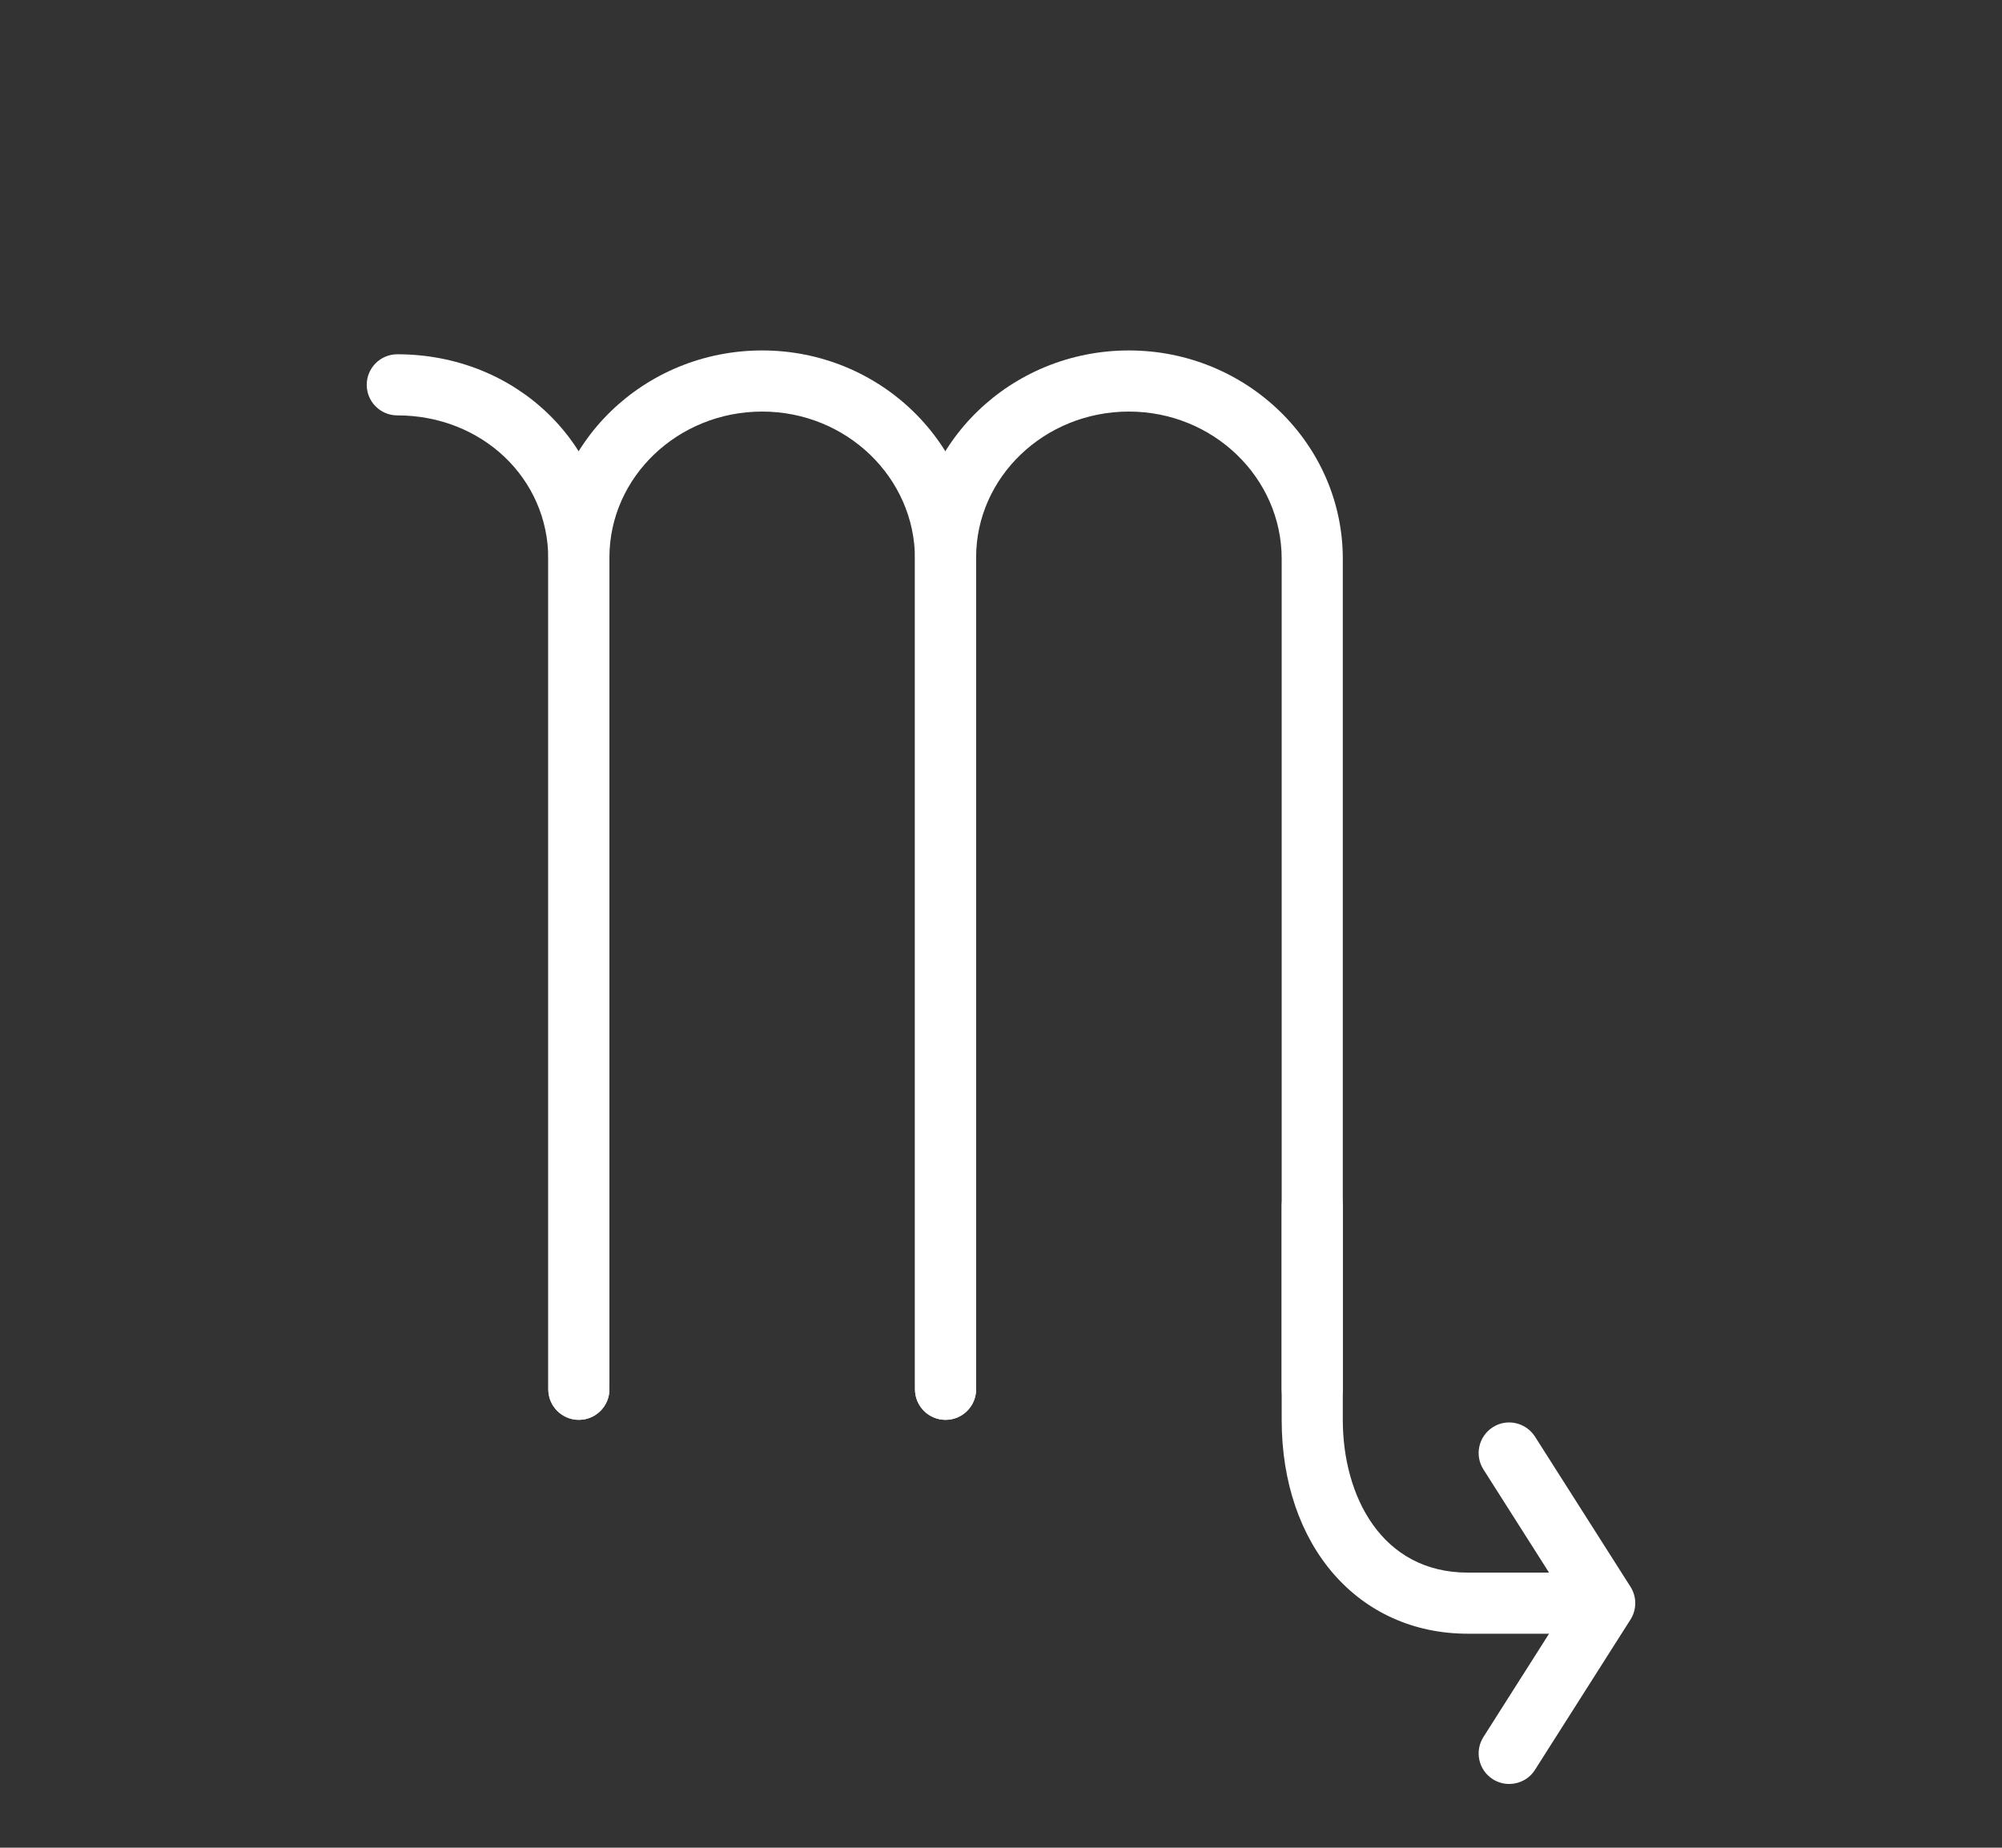 <?xml version="1.0" encoding="utf-8"?>
<!-- Generator: Adobe Illustrator 19.1.0, SVG Export Plug-In . SVG Version: 6.00 Build 0)  -->
<svg version="1.1" id="Layer_1" xmlns="http://www.w3.org/2000/svg" xmlns:xlink="http://www.w3.org/1999/xlink" x="0px" y="0px"
	 viewBox="-425 325.206 155.784 143.794" enable-background="new -425 325.206 155.784 143.794" xml:space="preserve">
<rect x="-425" y="325.206" width="155.784" height="143.794" fill="#333333" stroke="none"/>
<g>
	<g>
		<path fill="#FFFFFF" d="M-379.957,435.704c-1.314,0-2.378-1.064-2.378-2.378v-64.628c0-6.261-5.16-11.165-11.75-11.165
			c-1.314,0-2.378-1.064-2.378-2.378s1.064-2.378,2.378-2.378c9.256,0,16.505,6.995,16.505,15.92v64.629
			C-377.579,434.641-378.643,435.704-379.957,435.704z"/>
		<path fill="#FFFFFF" d="M-351.423,435.704c-1.314,0-2.378-1.064-2.378-2.378v-64.628c0-6.32-5.331-11.462-11.889-11.462
			c-6.558,0-11.889,5.095-11.889,11.355v64.736c0,1.314-1.064,2.378-2.378,2.378s-2.378-1.064-2.378-2.378v-64.737
			c0-8.884,7.468-16.111,16.645-16.111c9.177,0,16.645,7.277,16.645,16.218v64.629
			C-349.045,434.641-350.108,435.704-351.423,435.704z"/>
		<path fill="#FFFFFF" d="M-322.889,435.704c-1.314,0-2.378-1.064-2.378-2.378v-64.628c0-6.32-5.331-11.462-11.889-11.462
			s-11.889,5.095-11.889,11.355v64.736c0,1.314-1.064,2.378-2.378,2.378s-2.378-1.064-2.378-2.378v-64.737
			c0-8.884,7.468-16.111,16.645-16.111s16.645,7.277,16.645,16.218v64.629C-320.511,434.641-321.574,435.704-322.889,435.704z"/>
		<path fill="#FFFFFF" d="M-301.488,452.349h-9.289c-8.532,0-14.49-6.845-14.49-16.645V419.06c0-1.314,1.064-2.378,2.378-2.378
			s2.378,1.064,2.378,2.378v16.645c0,5.916,3.01,11.889,9.734,11.889h9.289c1.314,0,2.378,1.064,2.378,2.378
			C-299.11,451.285-300.174,452.349-301.488,452.349z"/>
		<path fill="#FFFFFF" d="M-307.563,464.043c-0.437,0-0.878-0.121-1.277-0.371c-1.105-0.706-1.435-2.173-0.729-3.284l6.618-10.417
			l-6.618-10.408c-0.706-1.11-0.376-2.578,0.729-3.283c1.101-0.71,2.573-0.376,3.283,0.729l7.431,11.685
			c0.497,0.78,0.497,1.775,0,2.555l-7.431,11.694C-306.007,463.654-306.778,464.043-307.563,464.043z"/>
	</g>
</g>
</svg>
